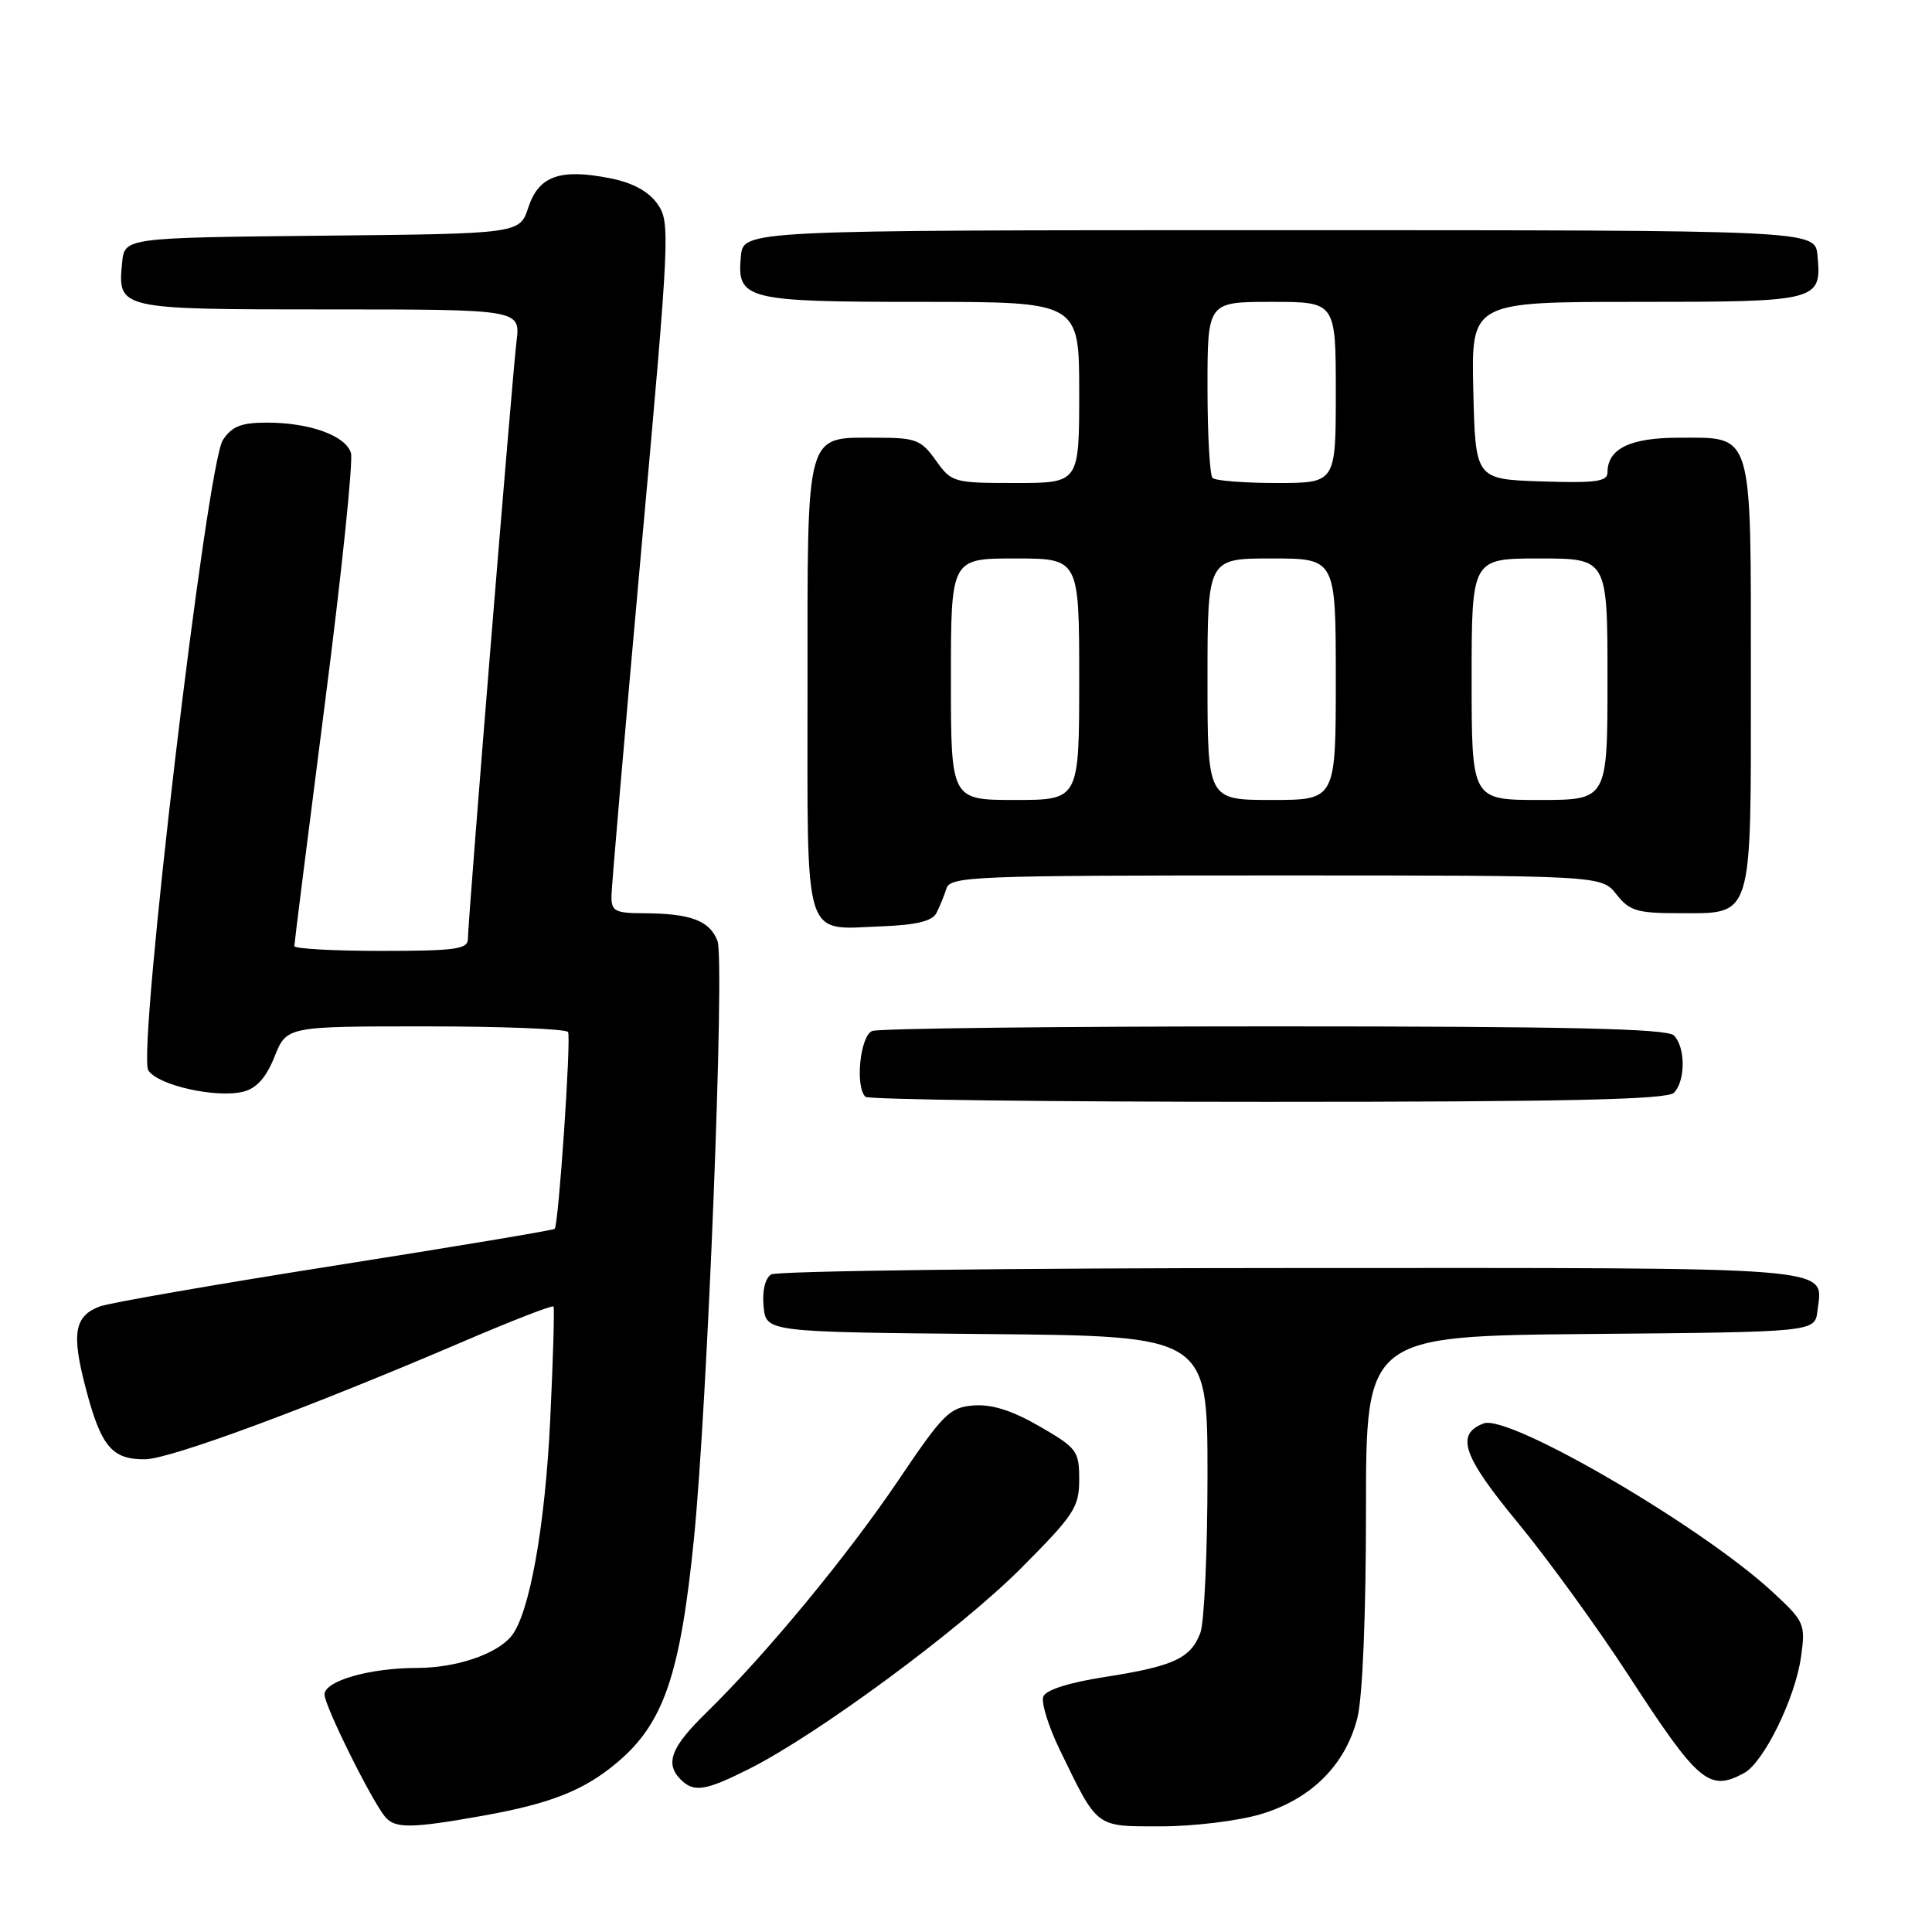 <?xml version="1.0" encoding="UTF-8" standalone="no"?>
<!DOCTYPE svg PUBLIC "-//W3C//DTD SVG 1.1//EN" "http://www.w3.org/Graphics/SVG/1.1/DTD/svg11.dtd" >
<svg xmlns="http://www.w3.org/2000/svg" xmlns:xlink="http://www.w3.org/1999/xlink" version="1.1" viewBox="0 0 256 256">
 <g >
 <path fill="currentColor"
d=" M 64.00 240.59 C 73.00 238.98 77.40 237.23 81.79 233.53 C 87.93 228.35 90.13 221.95 91.94 204.00 C 93.75 186.08 96.06 127.30 95.07 124.68 C 94.04 121.98 91.50 121.03 85.25 121.01 C 81.51 121.00 81.00 120.73 81.02 118.75 C 81.03 117.51 82.81 96.92 84.96 73.00 C 88.76 30.93 88.83 29.42 87.10 27.00 C 85.91 25.33 83.81 24.20 80.79 23.61 C 74.20 22.31 71.38 23.32 70.01 27.48 C 68.86 30.97 68.86 30.97 42.68 31.23 C 16.50 31.50 16.50 31.50 16.18 34.82 C 15.59 40.99 15.62 41.00 43.60 41.00 C 68.96 41.00 68.96 41.00 68.44 45.25 C 67.85 50.13 62.00 121.99 62.00 124.41 C 62.00 125.77 60.36 126.00 50.50 126.00 C 44.17 126.00 39.00 125.71 39.00 125.36 C 39.00 125.01 40.82 110.58 43.04 93.29 C 45.27 75.99 46.82 61.02 46.50 60.01 C 45.77 57.71 41.03 56.00 35.37 56.00 C 31.95 56.00 30.73 56.49 29.53 58.31 C 27.39 61.58 18.17 139.46 19.65 141.82 C 20.88 143.81 28.66 145.55 32.25 144.65 C 34.00 144.21 35.27 142.78 36.38 140.01 C 37.98 136.00 37.98 136.00 56.43 136.00 C 66.58 136.00 75.06 136.34 75.27 136.75 C 75.70 137.56 74.02 162.29 73.50 162.83 C 73.32 163.01 60.20 165.20 44.34 167.70 C 28.48 170.20 14.48 172.64 13.22 173.11 C 9.85 174.39 9.45 176.68 11.36 183.94 C 13.38 191.68 14.84 193.41 19.24 193.36 C 22.62 193.31 40.80 186.58 61.29 177.80 C 67.77 175.02 73.19 172.91 73.34 173.12 C 73.49 173.33 73.29 180.05 72.91 188.05 C 72.23 202.33 70.15 213.91 67.73 216.83 C 65.75 219.21 60.43 221.00 55.28 221.01 C 48.97 221.01 43.00 222.73 43.00 224.53 C 43.00 226.02 49.21 238.55 51.04 240.75 C 52.34 242.31 54.54 242.28 64.00 240.59 Z  M 167.05 240.39 C 173.73 238.41 178.29 233.86 179.86 227.63 C 180.55 224.91 181.00 213.98 181.00 200.07 C 181.00 177.03 181.00 177.03 210.75 176.76 C 240.50 176.50 240.50 176.50 240.82 173.69 C 241.51 167.72 244.94 168.00 171.13 168.02 C 133.93 168.02 102.90 168.41 102.18 168.87 C 101.38 169.38 100.98 171.06 101.18 173.10 C 101.50 176.50 101.50 176.50 130.75 176.77 C 160.00 177.03 160.00 177.03 160.00 195.45 C 160.00 205.58 159.57 215.00 159.05 216.37 C 157.77 219.74 155.50 220.79 146.45 222.20 C 141.63 222.95 138.58 223.92 138.24 224.81 C 137.94 225.59 138.93 228.77 140.43 231.87 C 145.52 242.34 145.06 242.00 153.84 242.00 C 158.13 242.00 164.07 241.28 167.05 240.39 Z  M 99.28 234.38 C 108.37 229.81 127.21 215.90 135.25 207.84 C 142.34 200.73 143.00 199.72 143.00 196.05 C 143.00 192.26 142.71 191.87 137.75 189.00 C 134.11 186.90 131.43 186.05 129.02 186.23 C 125.83 186.48 125.00 187.30 119.02 196.17 C 112.24 206.21 101.45 219.27 93.57 226.96 C 88.90 231.51 88.08 233.68 90.20 235.80 C 91.94 237.54 93.46 237.31 99.28 234.38 Z  M 231.07 234.96 C 233.70 233.56 237.90 224.99 238.65 219.50 C 239.25 215.18 239.11 214.86 234.88 210.95 C 225.53 202.27 199.91 187.33 196.59 188.61 C 192.83 190.05 193.81 192.92 201.10 201.74 C 205.07 206.56 211.68 215.67 215.78 221.98 C 225.05 236.24 226.45 237.43 231.07 234.96 Z  M 221.80 144.80 C 223.35 143.25 223.35 138.75 221.80 137.20 C 220.90 136.30 207.77 136.00 168.88 136.00 C 140.44 136.00 116.45 136.27 115.58 136.61 C 113.98 137.22 113.28 143.94 114.67 145.33 C 115.03 145.70 139.02 146.00 167.97 146.00 C 207.57 146.00 220.90 145.70 221.80 144.80 Z  M 124.07 121.00 C 124.50 120.17 125.10 118.71 125.40 117.75 C 125.90 116.12 128.86 116.00 169.07 116.00 C 212.21 116.00 212.21 116.00 214.18 118.50 C 215.89 120.68 216.93 121.00 222.24 121.00 C 232.42 121.00 232.00 122.36 232.00 89.67 C 232.00 56.73 232.38 58.00 222.42 58.00 C 215.99 58.00 213.00 59.46 213.00 62.61 C 213.00 63.81 211.41 64.03 204.25 63.79 C 195.50 63.50 195.50 63.50 195.22 51.75 C 194.94 40.00 194.94 40.00 216.85 40.00 C 241.06 40.00 241.40 39.91 240.82 33.82 C 240.50 30.50 240.50 30.50 169.50 30.50 C 98.50 30.50 98.50 30.50 98.17 33.96 C 97.62 39.71 98.76 40.00 122.19 40.00 C 143.00 40.00 143.00 40.00 143.00 52.00 C 143.00 64.00 143.00 64.00 134.57 64.00 C 126.34 64.00 126.08 63.93 124.00 61.00 C 122.06 58.28 121.35 58.00 116.26 58.00 C 106.61 58.00 107.00 56.60 107.00 91.11 C 107.00 125.38 106.30 123.14 116.90 122.74 C 121.38 122.57 123.53 122.05 124.07 121.00 Z  M 126.00 90.00 C 126.00 74.00 126.00 74.00 134.50 74.00 C 143.00 74.00 143.00 74.00 143.00 90.00 C 143.00 106.00 143.00 106.00 134.50 106.00 C 126.00 106.00 126.00 106.00 126.00 90.00 Z  M 160.00 90.00 C 160.00 74.00 160.00 74.00 168.50 74.00 C 177.00 74.00 177.00 74.00 177.00 90.00 C 177.00 106.00 177.00 106.00 168.50 106.00 C 160.00 106.00 160.00 106.00 160.00 90.00 Z  M 195.00 90.00 C 195.00 74.00 195.00 74.00 204.00 74.00 C 213.00 74.00 213.00 74.00 213.00 90.00 C 213.00 106.00 213.00 106.00 204.00 106.00 C 195.00 106.00 195.00 106.00 195.00 90.00 Z  M 160.67 63.33 C 160.30 62.97 160.00 57.57 160.00 51.33 C 160.00 40.00 160.00 40.00 168.50 40.00 C 177.00 40.00 177.00 40.00 177.00 52.00 C 177.00 64.00 177.00 64.00 169.17 64.00 C 164.86 64.00 161.03 63.70 160.67 63.33 Z "/>
</g>
</svg>